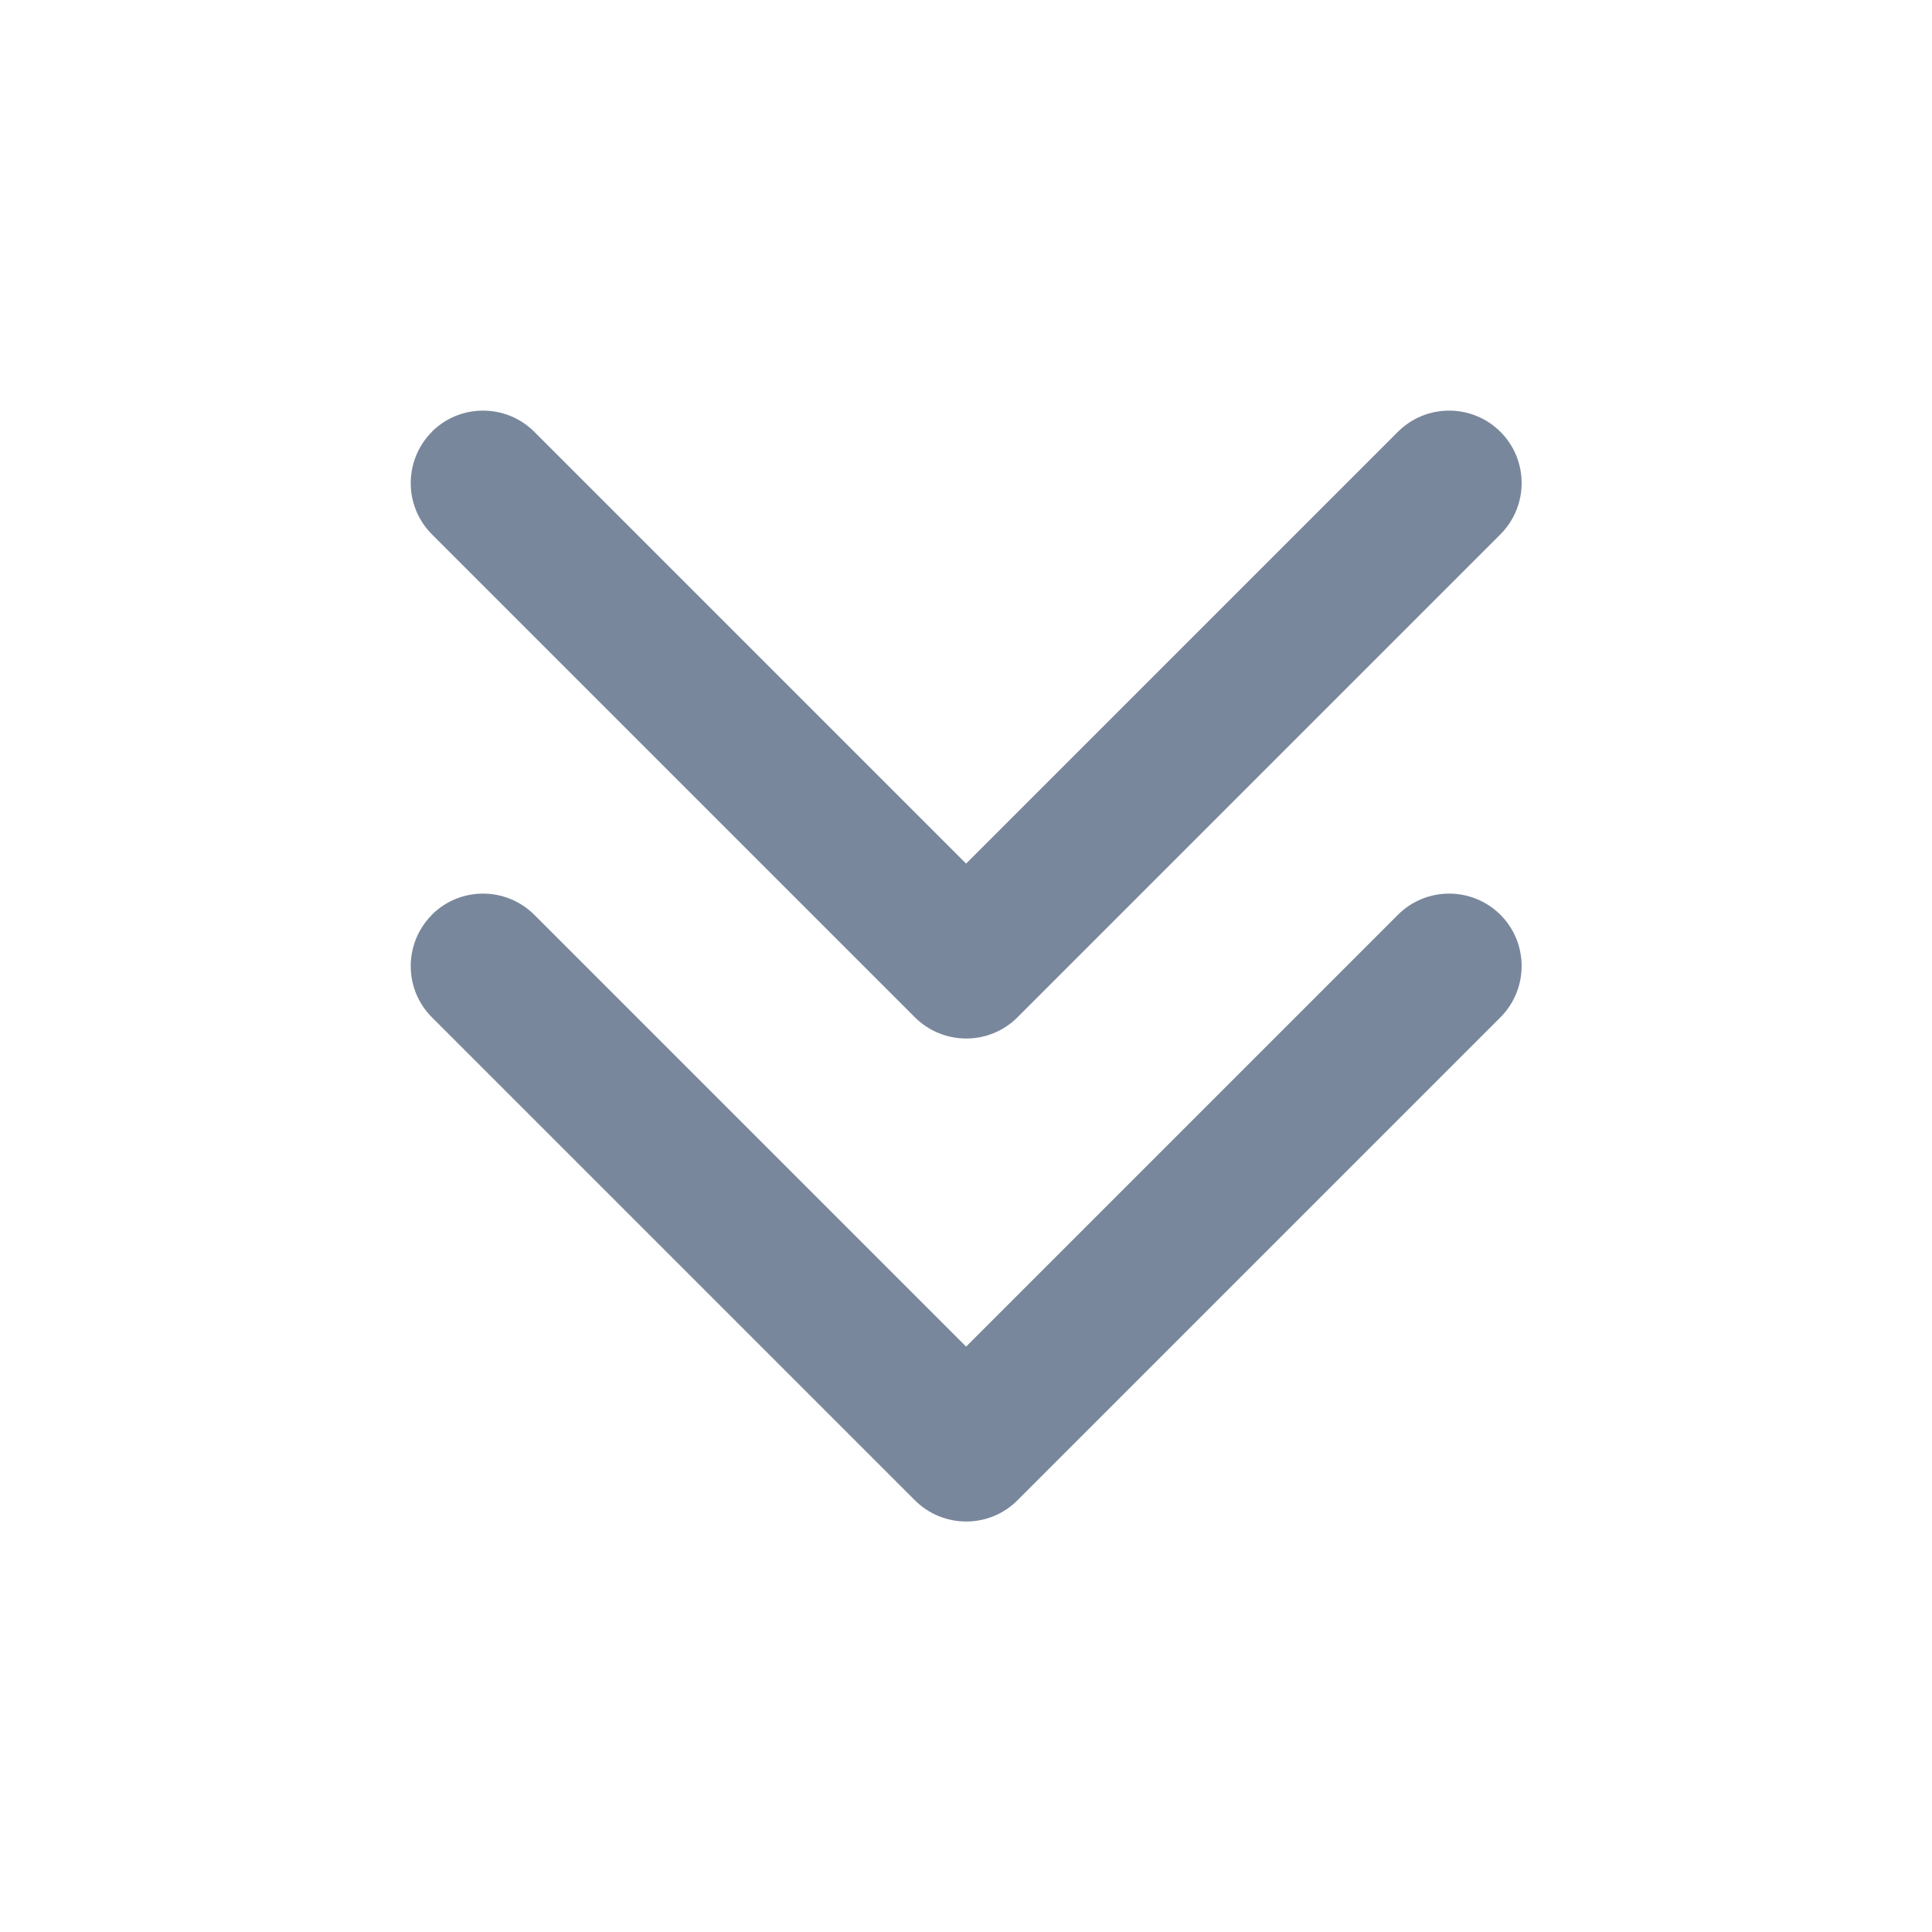 <svg fill="none" height="16" viewBox="0 0 16 16" width="16" xmlns="http://www.w3.org/2000/svg"><g fill="#79879c"><path d="m3.576 7.576c.234-.234.614-.234.849 0l3.576 3.576 3.576-3.576c.234-.234.614-.234.849 0 .234.234.234.614 0 .849l-4 4c-.234.234-.614.234-.849 0l-4-4c-.234-.234-.234-.614 0-.849z"/><path d="m3.576 3.576c.234-.234.614-.234.849 0l3.576 3.576 3.576-3.576c.234-.234.614-.234.849 0 .234.234.234.614 0 .849l-4 4c-.234.234-.614.234-.849 0l-4-4c-.234-.234-.234-.614 0-.849z"/></g></svg>